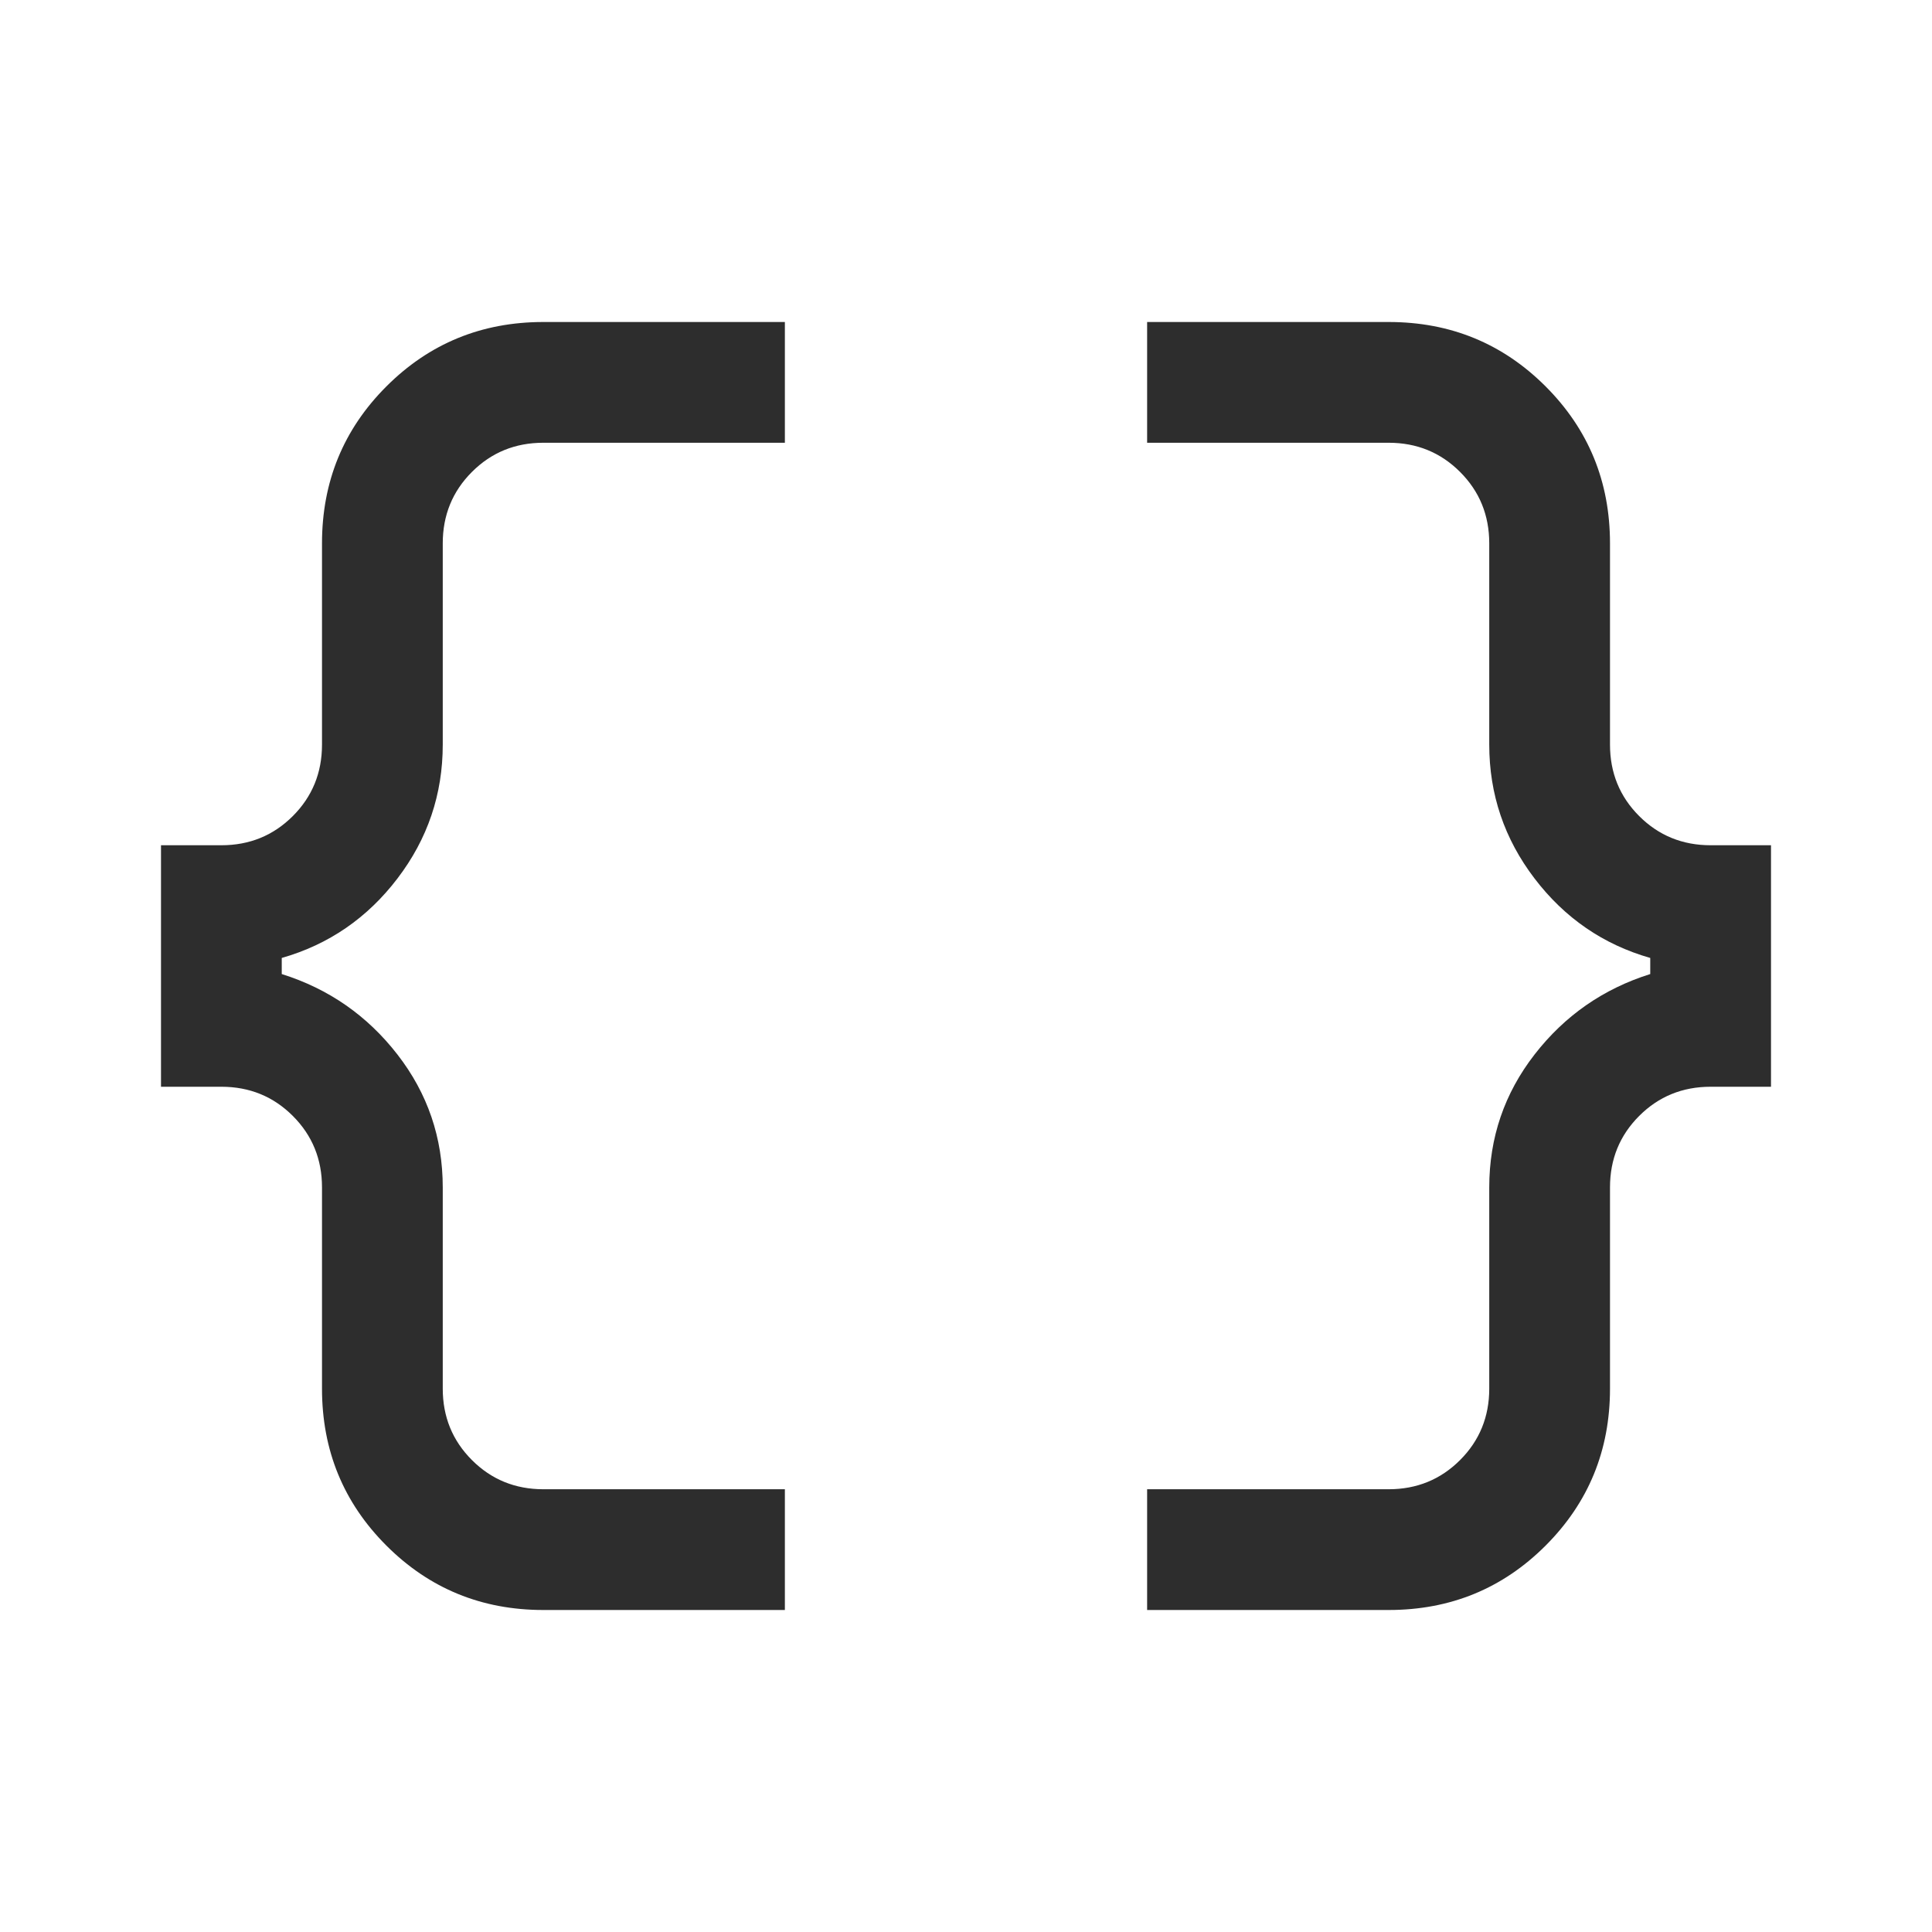 <svg fill="#2d2d2d" xmlns="http://www.w3.org/2000/svg" height="48" width="48"><path d="M28.5 40v-3h6q1.05 0 1.775-.725Q37 35.55 37 34.5v-5q0-1.85 1.125-3.3 1.125-1.45 2.875-2v-.4q-1.75-.5-2.875-1.975T37 18.5v-5q0-1.05-.725-1.775Q35.55 11 34.5 11h-6V8h6q2.3 0 3.9 1.6t1.6 3.9v5q0 1.05.725 1.775Q41.45 21 42.5 21H44v6h-1.5q-1.05 0-1.775.725Q40 28.45 40 29.5v5q0 2.3-1.6 3.9T34.5 40Zm-15 0q-2.3 0-3.9-1.6T8 34.5v-5q0-1.05-.725-1.775Q6.55 27 5.5 27H4v-6h1.5q1.05 0 1.775-.725Q8 19.55 8 18.5v-5q0-2.3 1.6-3.9T13.5 8h6v3h-6q-1.05 0-1.775.725Q11 12.45 11 13.5v5q0 1.85-1.125 3.325T7 23.8v.4q1.75.55 2.875 2T11 29.5v5q0 1.05.725 1.775Q12.45 37 13.5 37h6v3Z"/></svg>

